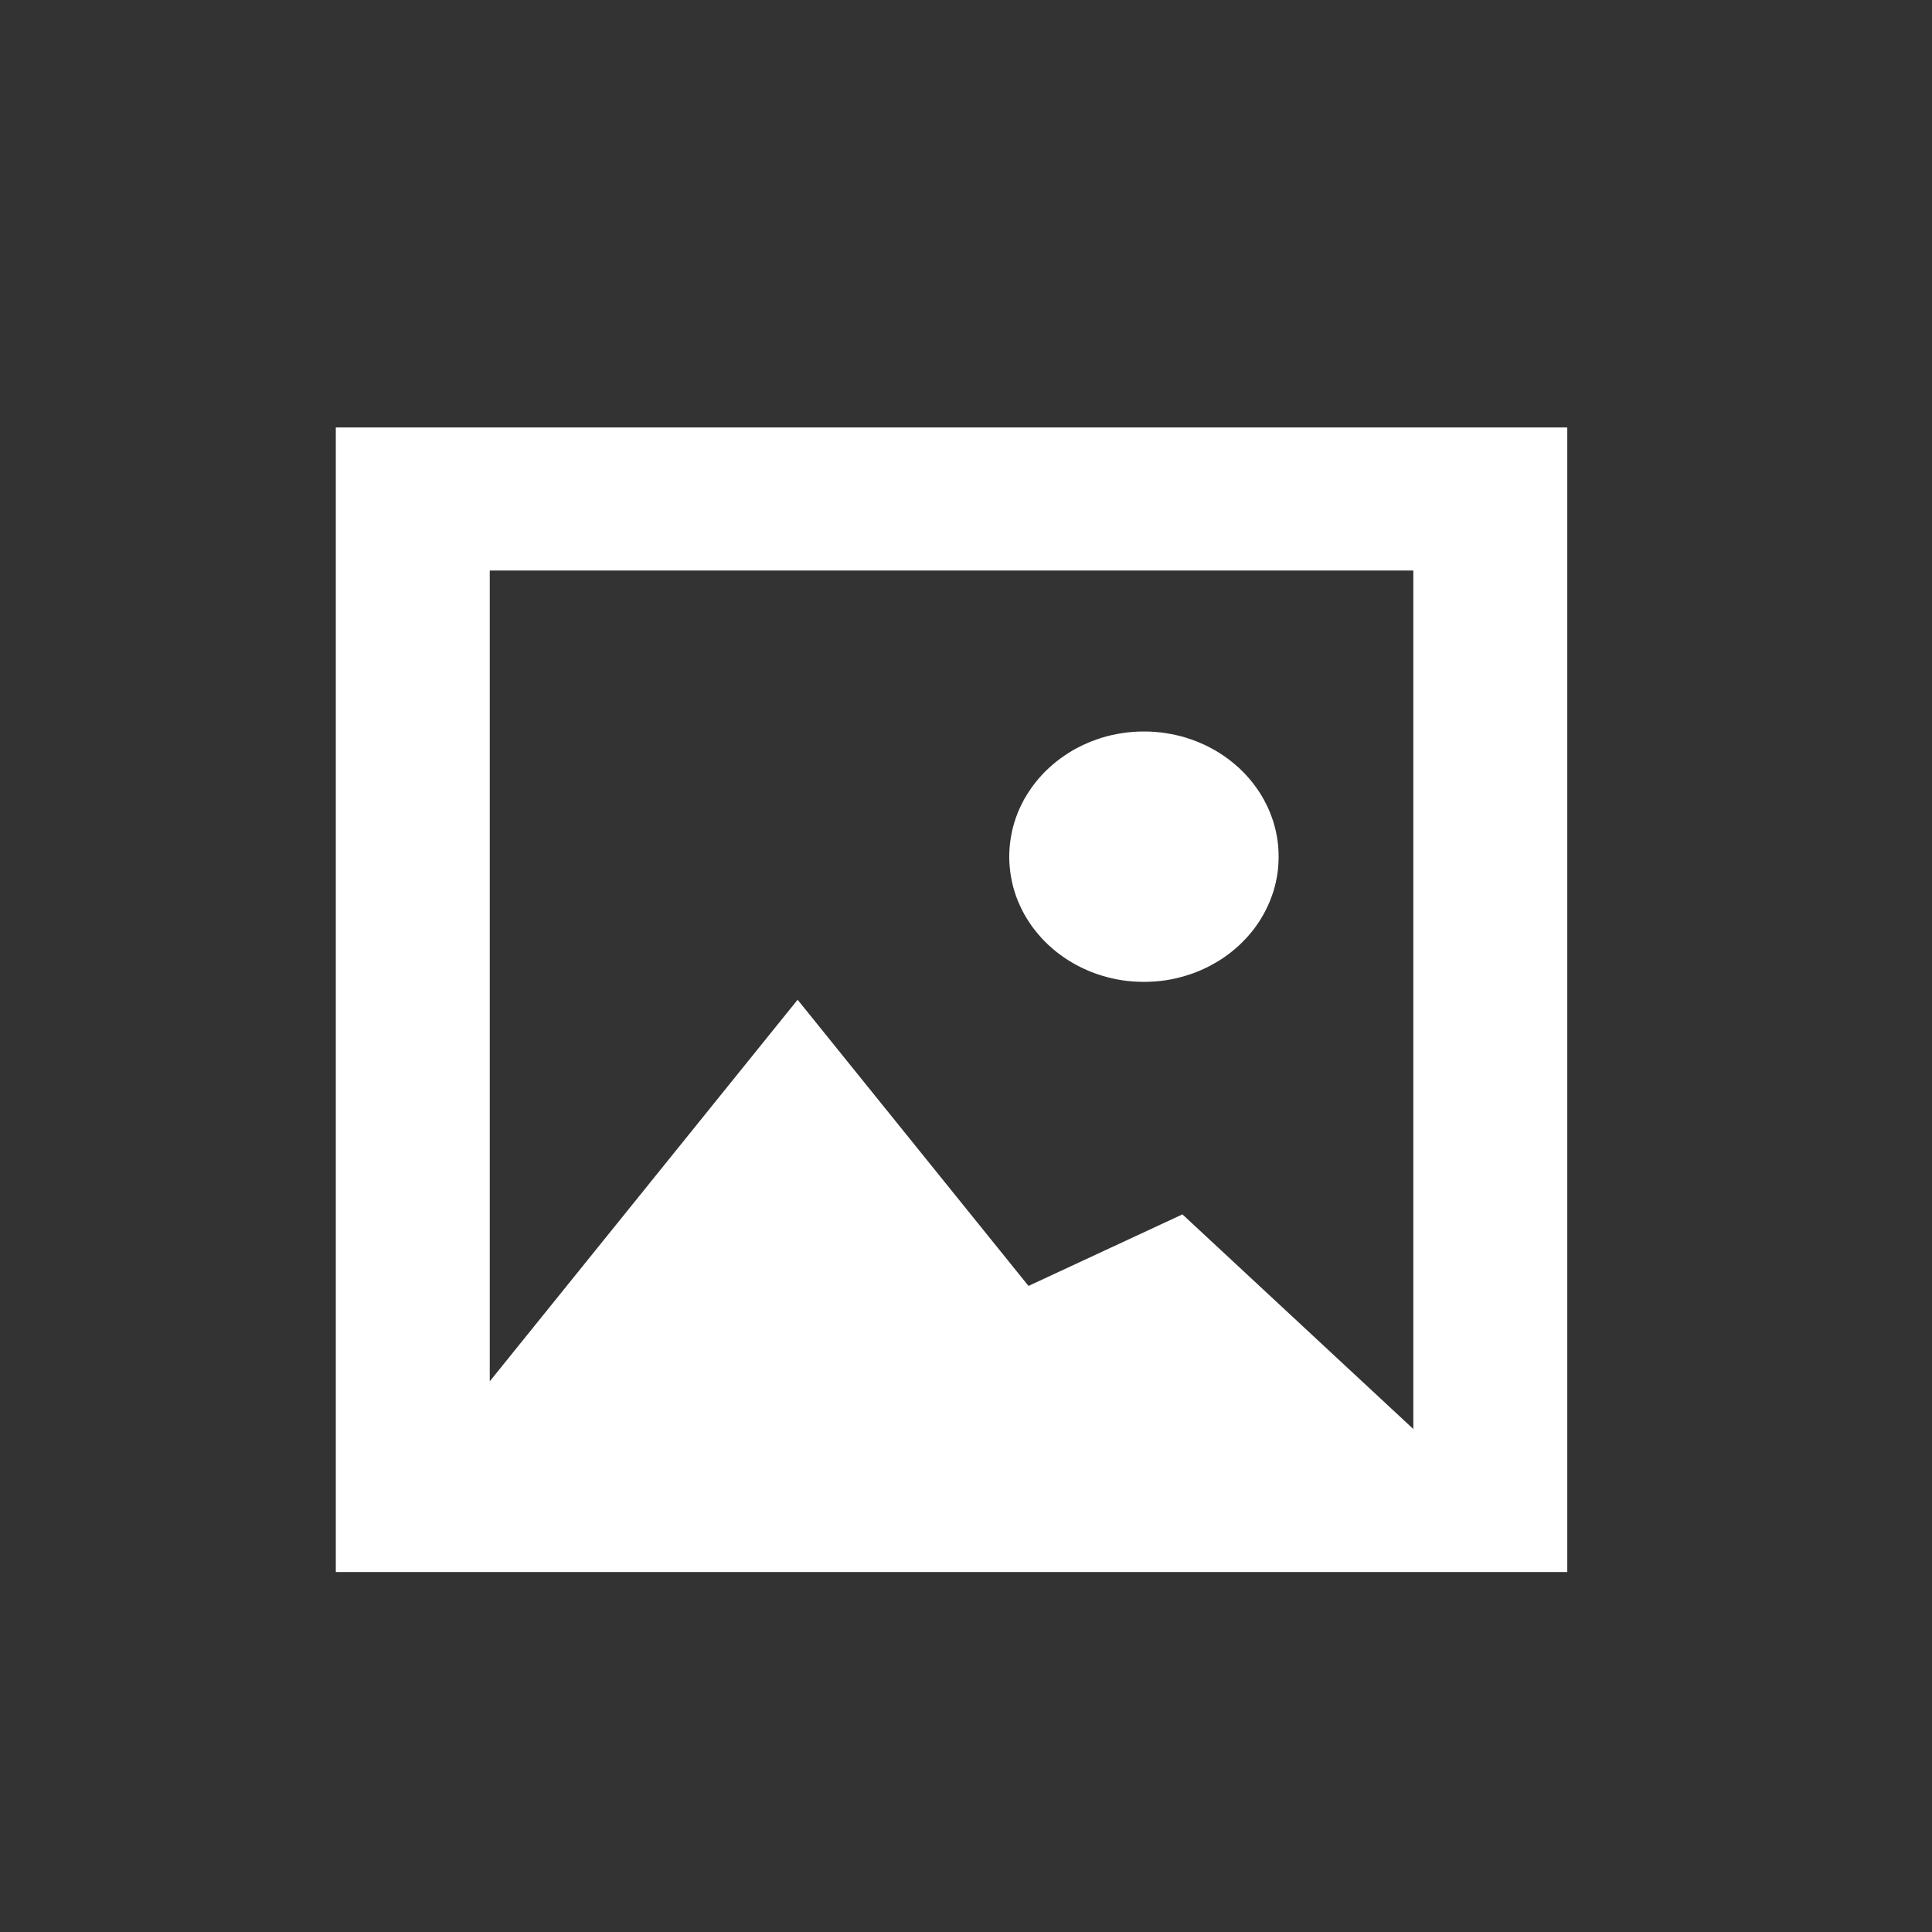 <?xml version="1.0" encoding="UTF-8" standalone="no"?>
<!DOCTYPE svg PUBLIC "-//W3C//DTD SVG 1.1//EN" "http://www.w3.org/Graphics/SVG/1.1/DTD/svg11.dtd">
<svg version="1.1" xmlns="http://www.w3.org/2000/svg" xmlns:xlink="http://www.w3.org/1999/xlink" preserveAspectRatio="xMidYMid meet" viewBox="0 0 320 320" width="320" height="320"><rect x="0" y="0" width="320" height="320" fill="#333333" stroke="none"/><defs><path d="M259.59 260.38L259.59 70.8L55.62 70.8L55.62 260.38L259.59 260.38ZM234.09 236.69L195.85 201.14L170.35 212.99L132.11 165.59L81.12 228.79L81.12 94.5L234.09 94.5L234.09 236.69ZM187.64 121.23L186.74 121.31L185.85 121.43L184.98 121.58L184.11 121.76L183.26 121.97L182.42 122.21L181.6 122.49L180.79 122.79L180 123.12L179.22 123.47L178.46 123.86L177.72 124.26L177 124.7L176.3 125.16L175.62 125.64L174.95 126.15L174.32 126.68L173.7 127.23L173.1 127.8L172.53 128.4L171.99 129.01L171.47 129.65L170.97 130.3L170.51 130.97L170.07 131.66L169.65 132.36L169.27 133.09L168.92 133.82L168.59 134.57L168.3 135.34L168.04 136.12L167.81 136.91L167.62 137.71L167.46 138.53L167.33 139.36L167.24 140.19L167.18 141.04L167.16 141.89L167.18 142.75L167.24 143.59L167.33 144.43L167.46 145.26L167.62 146.07L167.81 146.88L168.04 147.67L168.3 148.45L168.59 149.21L168.92 149.96L169.27 150.7L169.65 151.42L170.07 152.13L170.51 152.82L170.97 153.49L171.47 154.14L171.99 154.77L172.53 155.39L173.1 155.98L173.7 156.56L174.32 157.11L174.95 157.64L175.62 158.15L176.3 158.63L177 159.09L177.72 159.52L178.46 159.93L179.22 160.31L180 160.67L180.79 161L181.6 161.3L182.42 161.57L183.26 161.81L184.11 162.03L184.98 162.21L185.85 162.36L186.74 162.48L187.64 162.56L188.55 162.61L189.47 162.63L190.39 162.61L191.3 162.56L192.2 162.48L193.09 162.36L193.97 162.21L194.83 162.03L195.69 161.81L196.52 161.57L197.35 161.3L198.16 161L198.95 160.67L199.73 160.31L200.48 159.93L201.22 159.52L201.95 159.09L202.65 158.63L203.33 158.15L203.99 157.64L204.63 157.11L205.25 156.56L205.84 155.98L206.41 155.39L206.96 154.77L207.48 154.14L207.97 153.49L208.44 152.82L208.88 152.13L209.29 151.42L209.67 150.7L210.03 149.96L210.35 149.21L210.64 148.45L210.91 147.67L211.13 146.88L211.33 146.07L211.49 145.26L211.62 144.43L211.71 143.59L211.76 142.75L211.78 141.89L211.76 141.04L211.71 140.19L211.62 139.36L211.49 138.53L211.33 137.71L211.13 136.91L210.91 136.12L210.64 135.34L210.35 134.57L210.03 133.82L209.67 133.09L209.29 132.36L208.88 131.66L208.44 130.97L207.97 130.3L207.48 129.65L206.96 129.01L206.41 128.4L205.84 127.8L205.25 127.23L204.63 126.68L203.99 126.15L203.33 125.64L202.65 125.16L201.95 124.7L201.22 124.26L200.48 123.86L199.73 123.47L198.95 123.12L198.16 122.79L197.35 122.49L196.52 122.21L195.69 121.97L194.83 121.76L193.97 121.58L193.09 121.43L192.2 121.31L191.3 121.23L190.39 121.17L189.47 121.16L188.55 121.17L187.64 121.23Z" id="a376e03FcG"></path></defs><g><g><g><use xlink:href="#a376e03FcG" opacity="1" fill="#ffffff" fill-opacity="1"></use></g></g></g></svg>